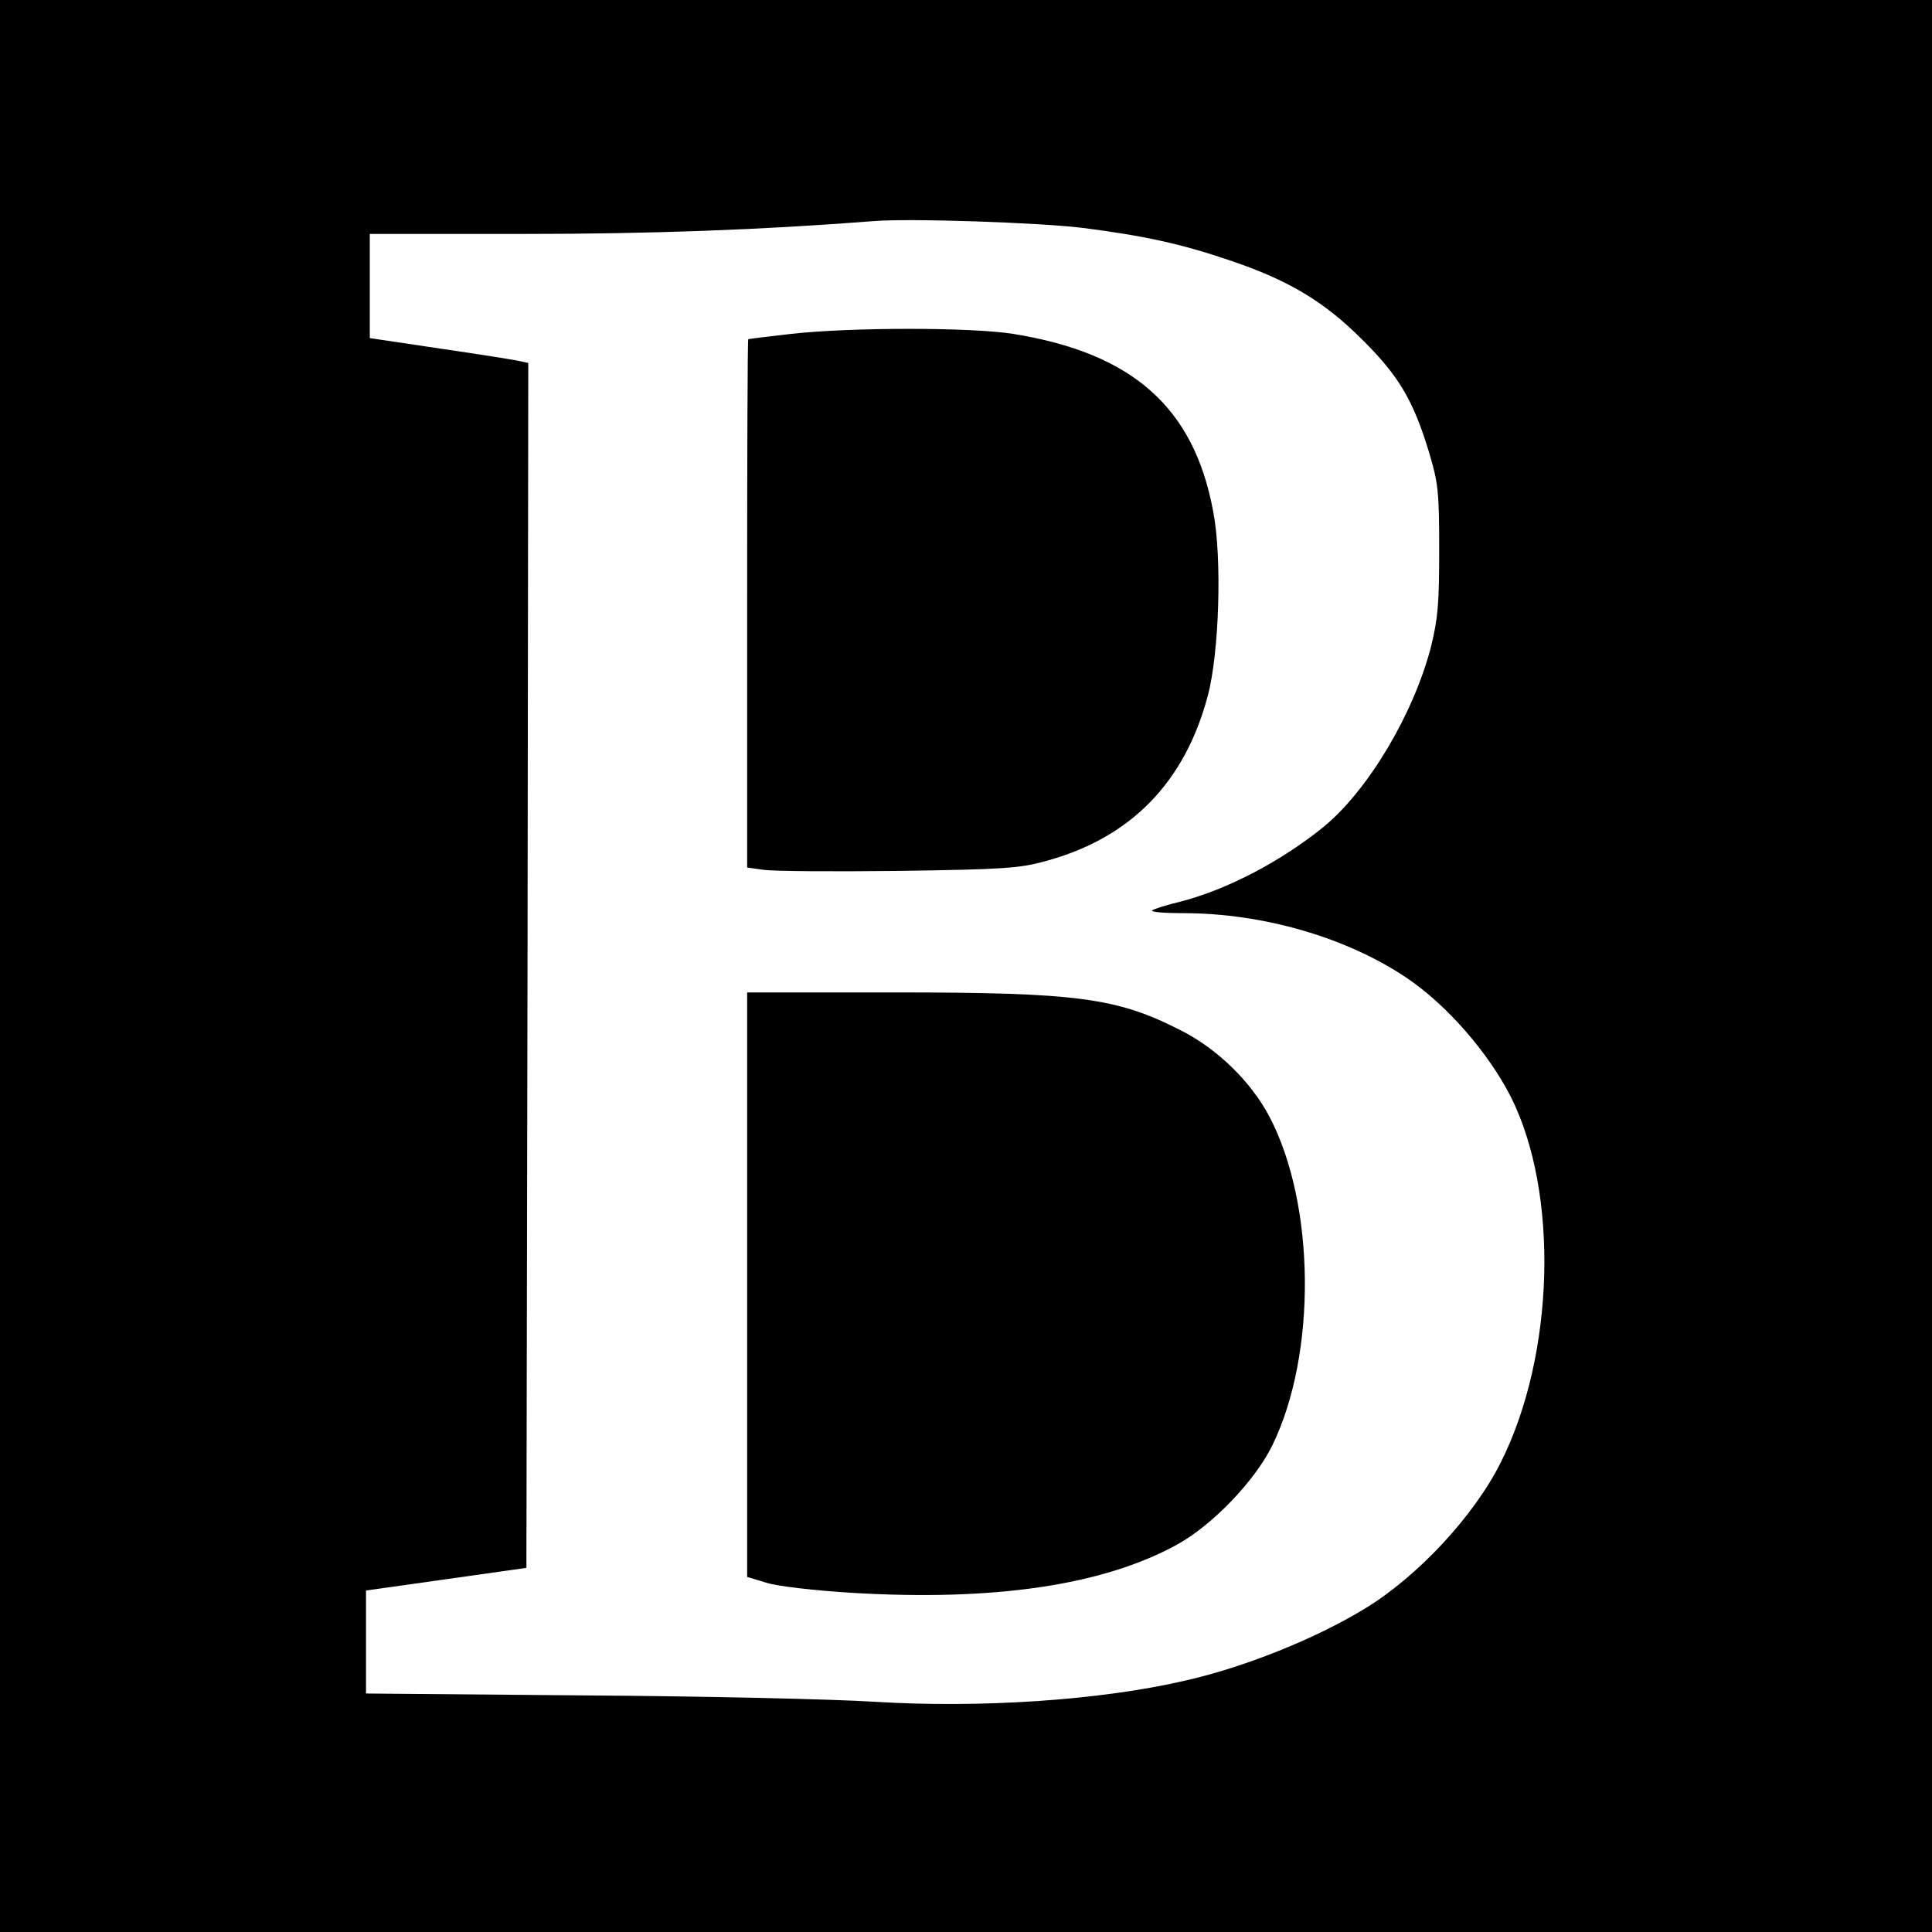 <svg version="1" xmlns="http://www.w3.org/2000/svg" width="682.667" height="682.667" viewBox="0 0 512 512"><path d="M0 256v256h512V0H0v256zM287 60.4c16.3 2.1 25.9 4.2 38.6 8.5 15.8 5.3 25.2 10.9 35.4 21.1 9.7 9.6 13.5 16.1 17.6 29.5 2.5 8.3 2.8 10.4 2.8 26 0 14.5-.3 18.3-2.2 26-4.6 17.7-16.6 37.9-28.4 47.6-11.2 9.1-25.5 16.6-37.8 19.8-3.8.9-7.3 2-7.7 2.4-.3.4 3.4.7 8.3.7 21.2 0 43.5 6.5 59.4 17.3 10.6 7.2 21.5 19.8 27.4 31.4 12.8 25.5 11.6 68.3-2.6 96.7-7.1 14.3-22.1 30.4-36.1 38.9-13.1 8-32.1 15.6-47.7 19.1-22.4 5.2-54.1 7.3-82 5.6-10.7-.7-45.5-1.5-77.2-1.7l-57.8-.5V421.5l21.3-3 21.2-3 .3-159.6.2-159.7-2.2-.5c-1.3-.3-10.7-1.8-21-3.3L98 89.6V62h40.2c34.5 0 63.7-1.1 93.3-3.4 9.6-.8 44.1.4 55.5 1.8z"/><path d="M209.5 88.5c-6 .7-11.1 1.3-11.2 1.4-.2.1-.3 31.6-.3 70v70l4.3.6c2.4.4 18.5.5 35.8.3 28-.4 32.2-.7 39-2.6 22.5-6.1 36.9-20.8 43-43.9 3-11.3 3.8-36.5 1.4-48.8-5.1-27.5-21.3-41.9-52.9-47-11.1-1.8-43.2-1.8-59.1 0zM198 340.5v77.4l5.3 1.6c2.9.9 12.7 2 22.2 2.6 38 2.3 66.9-2 86.5-12.8 9.4-5.2 20.6-16.9 25.2-26.3 11.8-24.2 11.4-63.9-.8-87.1-4.8-9.1-13.6-17.8-23.2-22.7-17.1-8.8-27.4-10.2-76.4-10.2H198v77.5z"/></svg>